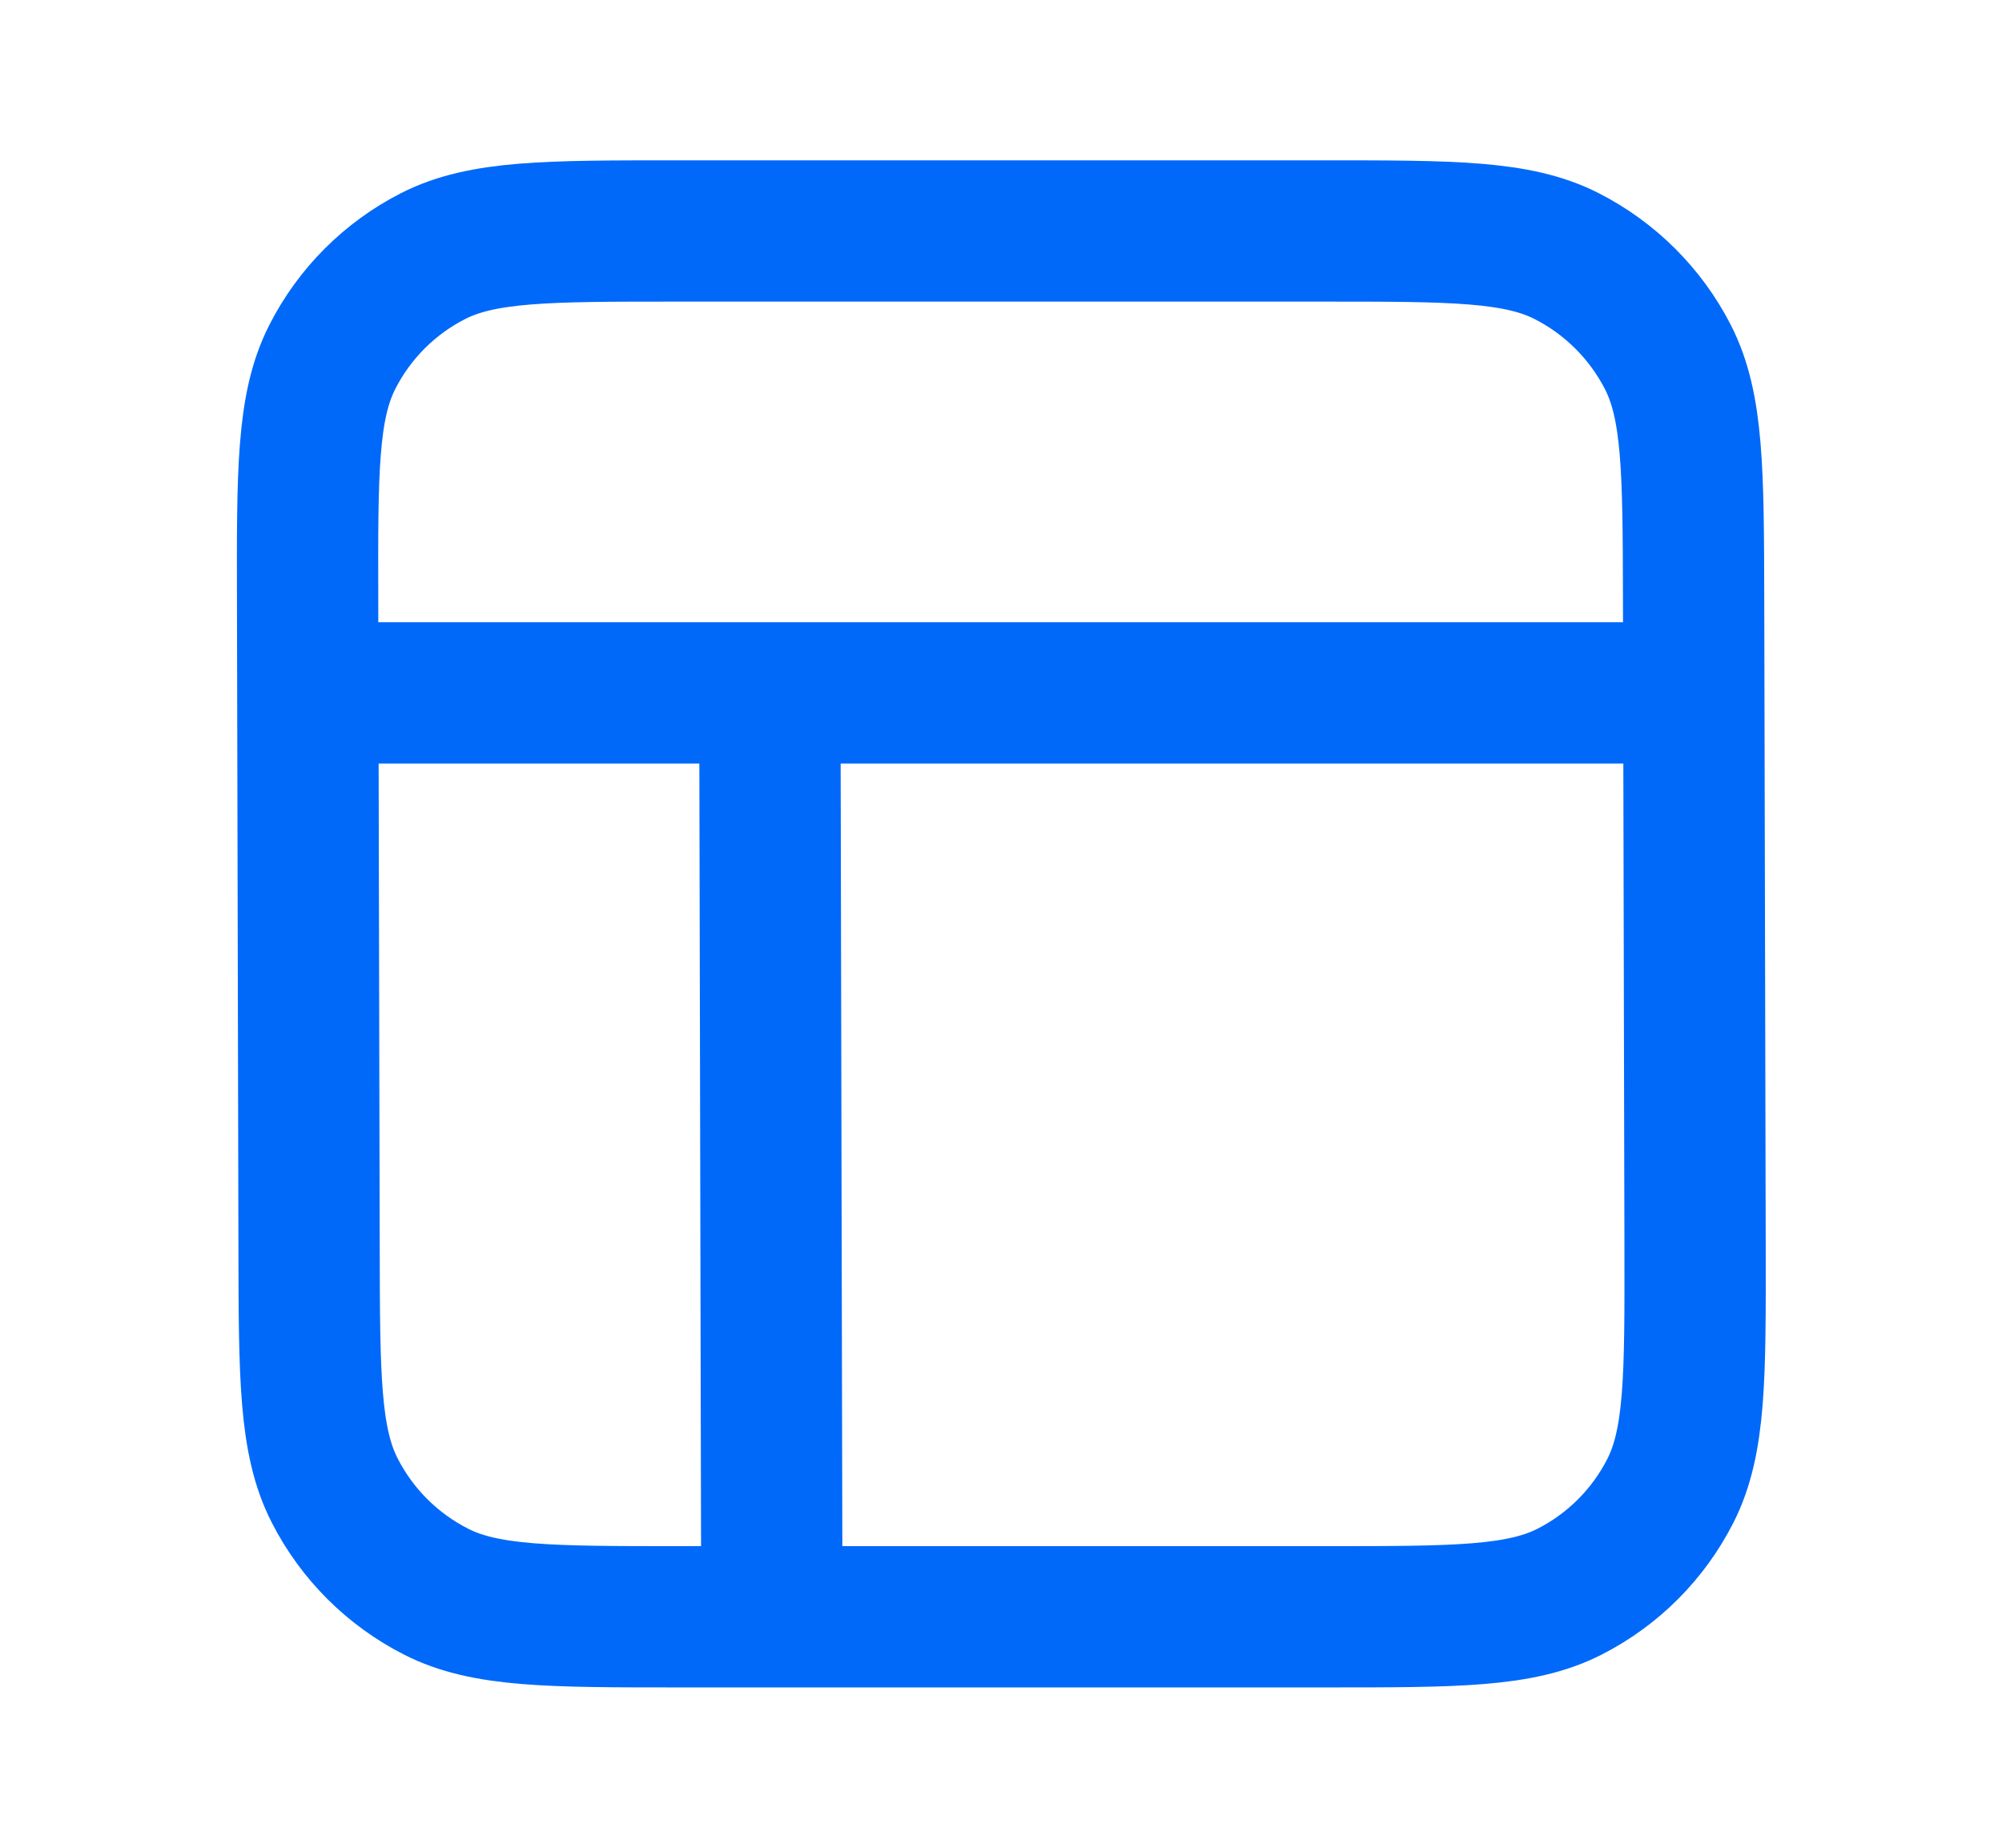 <svg width="26" height="24" viewBox="0 0 26 24" fill="none" xmlns="http://www.w3.org/2000/svg">
<path d="M3.998 9H21.998M9.998 9L10.024 21M8.784 3H17.184C18.865 3 19.705 3 20.347 3.327C20.912 3.615 21.372 4.074 21.661 4.638C21.989 5.28 21.991 6.12 21.995 7.8L22.014 16.2C22.017 17.88 22.019 18.72 21.694 19.362C21.407 19.927 20.95 20.385 20.386 20.673C19.745 21 18.905 21 17.224 21H8.824C7.144 21 6.304 21 5.662 20.673C5.097 20.385 4.637 19.927 4.348 19.362C4.019 18.72 4.017 17.88 4.014 16.2L3.995 7.8C3.991 6.12 3.989 5.28 4.315 4.638C4.601 4.074 5.059 3.615 5.623 3.327C6.264 3 7.104 3 8.784 3Z" stroke="#0169FA" stroke-width="1.835" stroke-linecap="round" stroke-linejoin="round"/>
</svg>
